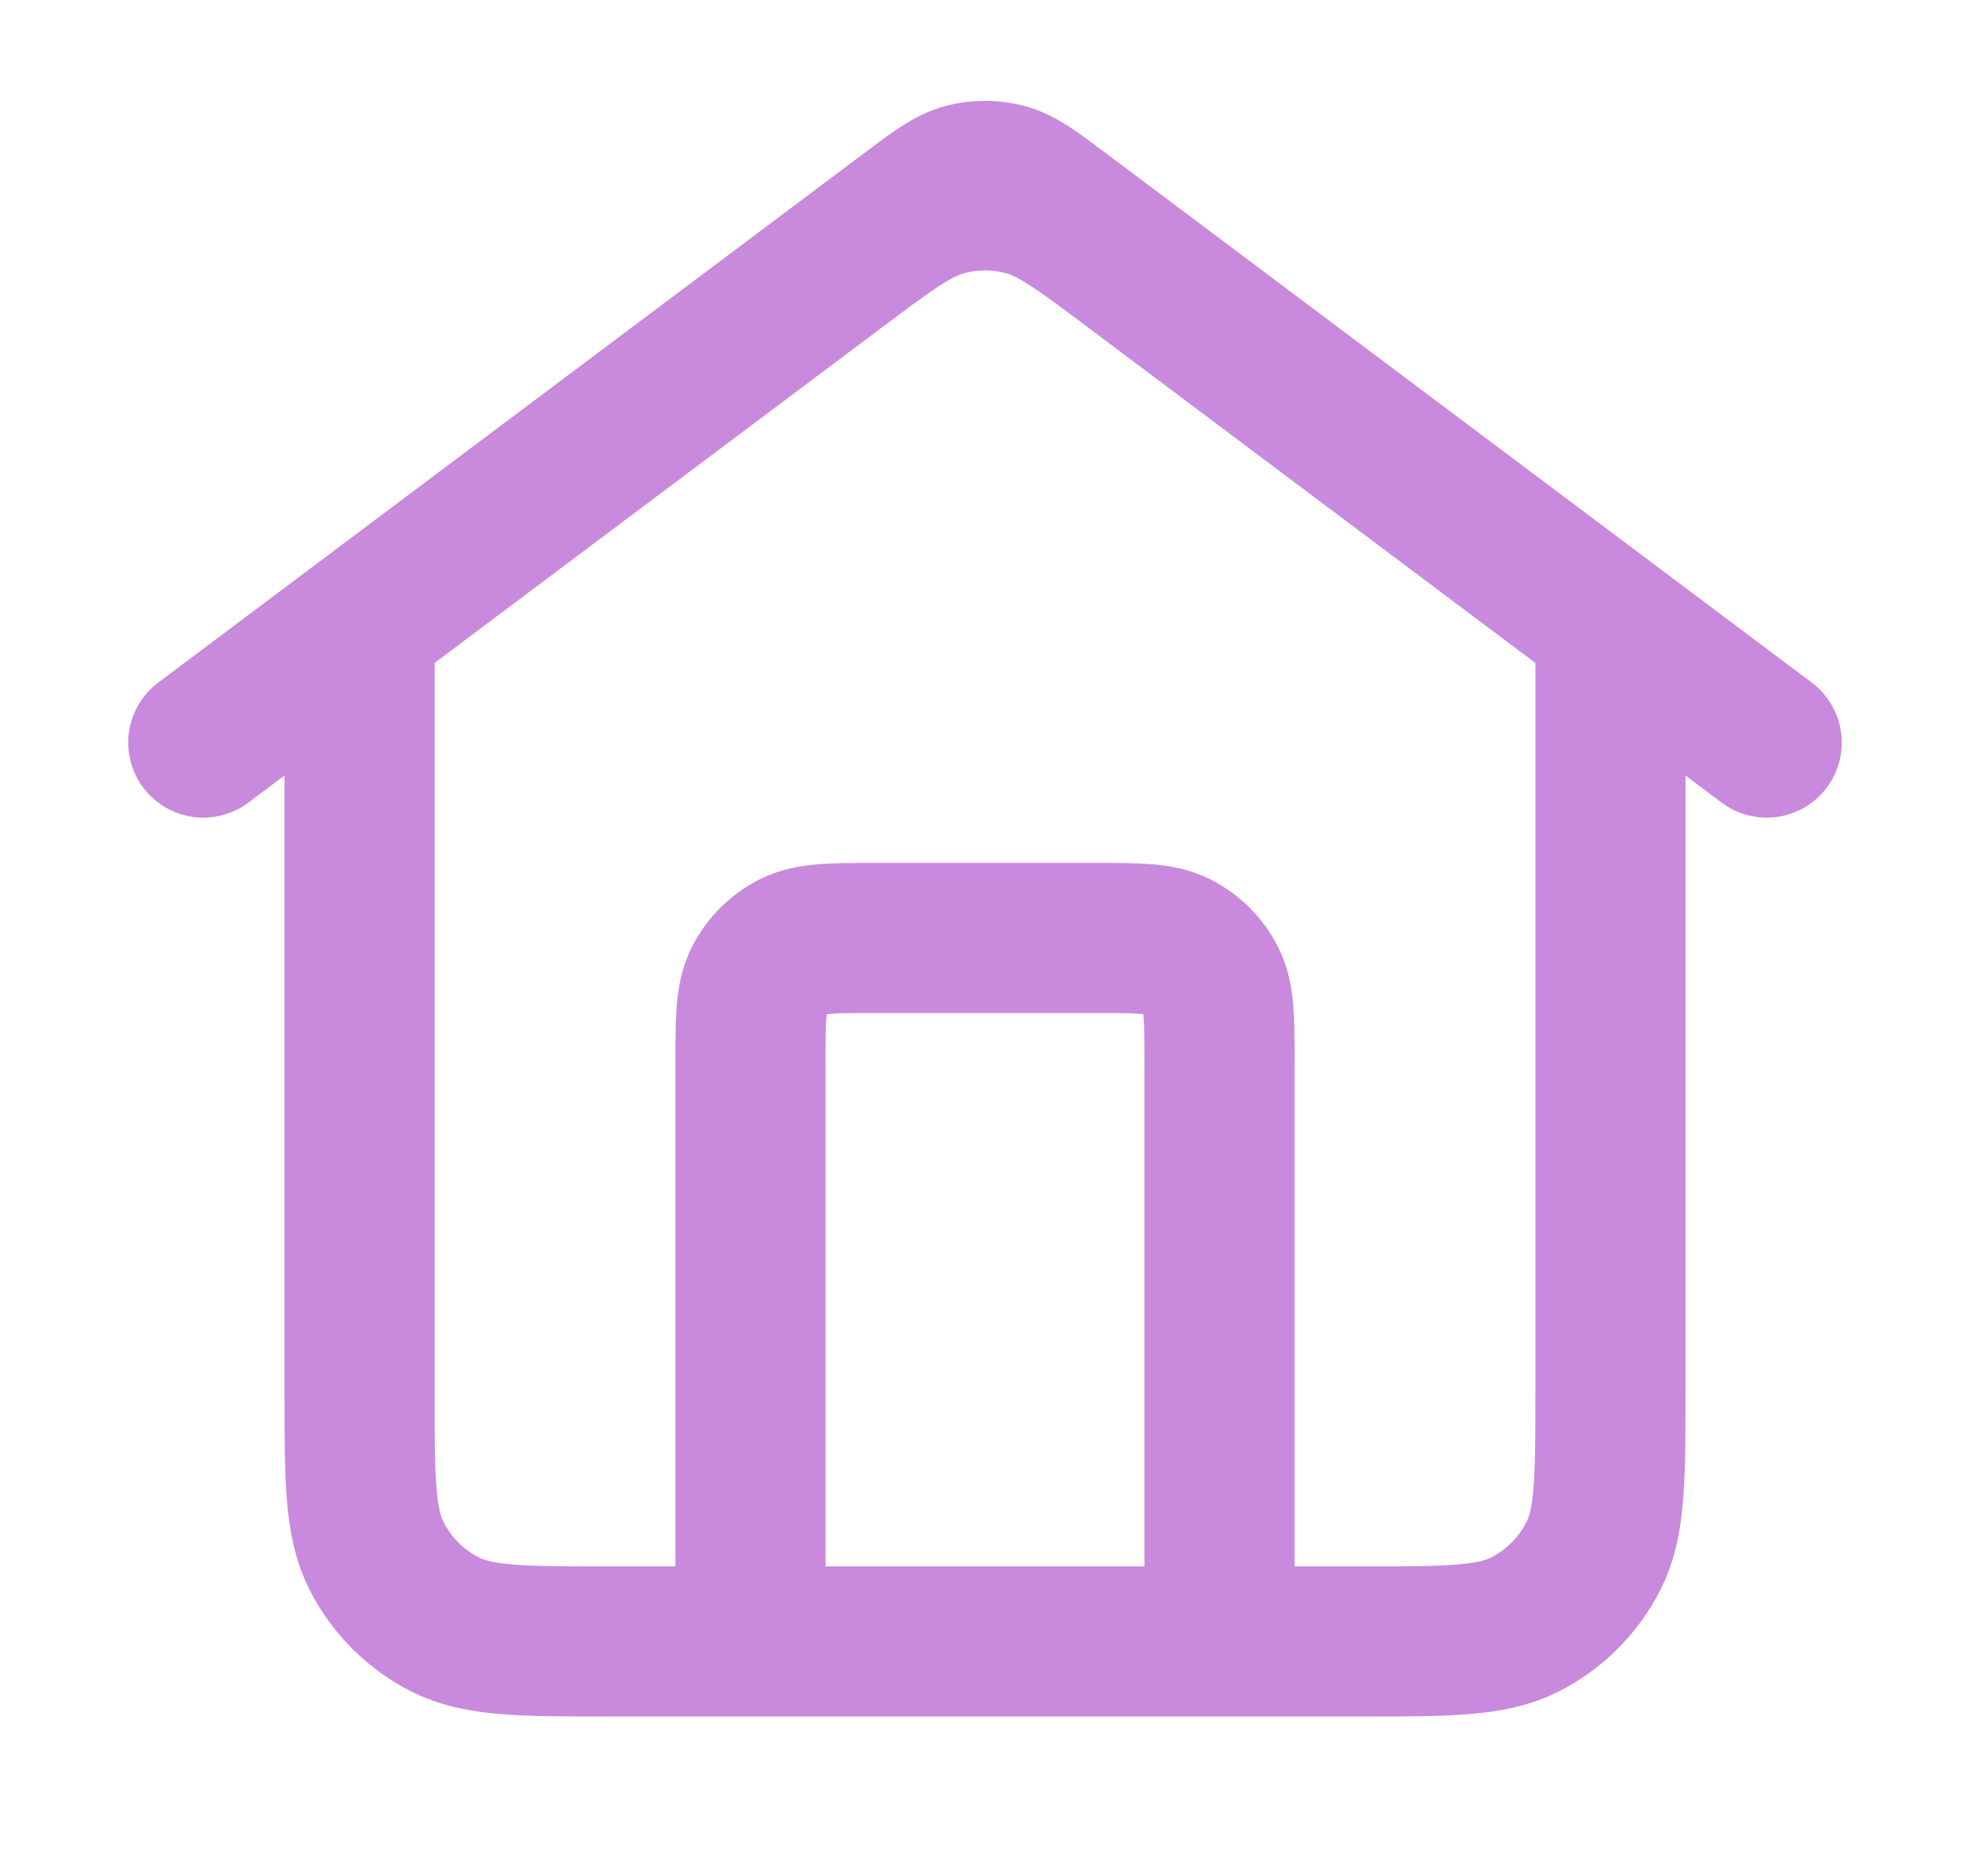 <svg width="21" height="20" viewBox="0 0 21 20" fill="none" xmlns="http://www.w3.org/2000/svg">
<path d="M8 17.5V11.333C8 10.867 8 10.633 8.091 10.455C8.171 10.298 8.298 10.171 8.455 10.091C8.633 10 8.867 10 9.333 10H11.667C12.133 10 12.367 10 12.545 10.091C12.702 10.171 12.829 10.298 12.909 10.455C13 10.633 13 10.867 13 11.333V17.5M2.167 7.917L9.7 2.267C9.987 2.051 10.13 1.944 10.288 1.902C10.427 1.866 10.573 1.866 10.712 1.902C10.87 1.944 11.013 2.052 11.3 2.267L18.833 7.917M3.833 6.667V14.833C3.833 15.767 3.833 16.233 4.015 16.59C4.175 16.904 4.43 17.159 4.743 17.318C5.1 17.5 5.567 17.5 6.5 17.5H14.5C15.434 17.5 15.9 17.5 16.257 17.318C16.57 17.159 16.825 16.904 16.985 16.59C17.167 16.233 17.167 15.767 17.167 14.833V6.667L12.1 2.867C11.526 2.436 11.239 2.221 10.924 2.138C10.646 2.065 10.354 2.065 10.076 2.138C9.761 2.221 9.474 2.436 8.9 2.867L3.833 6.667Z" stroke="#C989DD" stroke-width="1.6" stroke-linecap="round" stroke-linejoin="round"/>
</svg>
